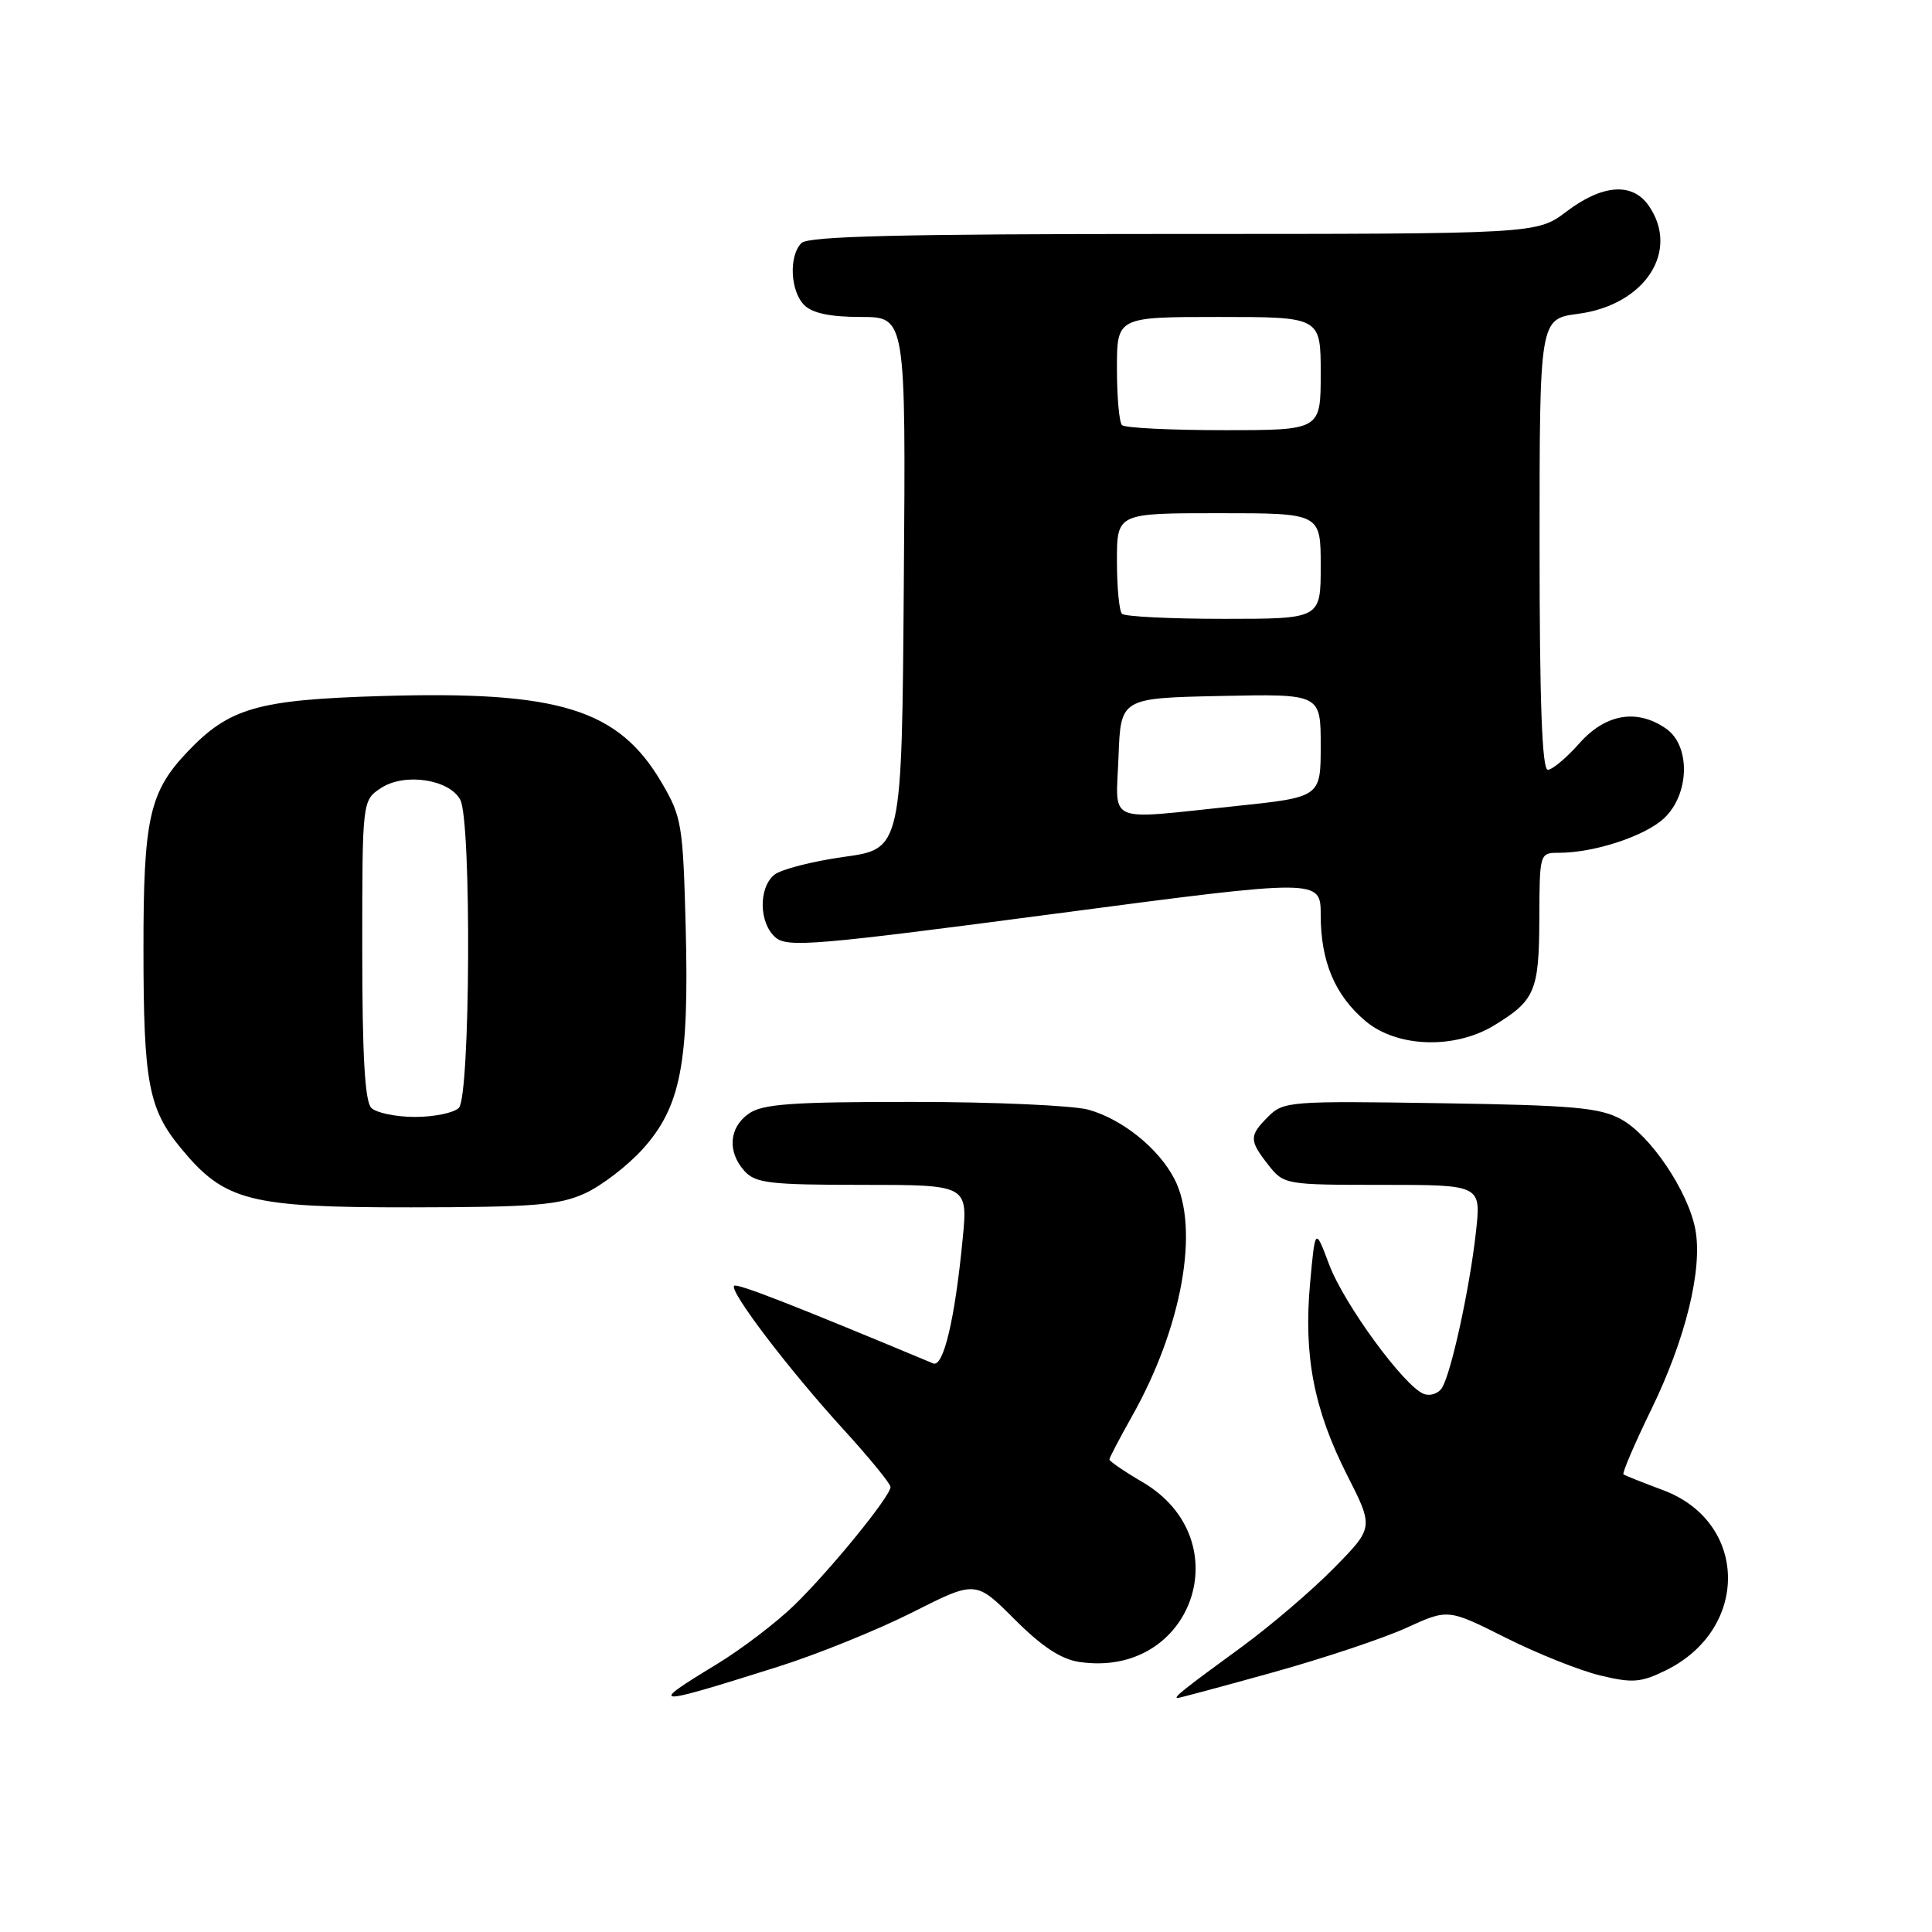 <?xml version="1.0" encoding="UTF-8" standalone="no"?>
<!DOCTYPE svg PUBLIC "-//W3C//DTD SVG 1.1//EN" "http://www.w3.org/Graphics/SVG/1.1/DTD/svg11.dtd" >
<svg xmlns="http://www.w3.org/2000/svg" xmlns:xlink="http://www.w3.org/1999/xlink" version="1.1" viewBox="0 0 256 256">
 <g >
 <path fill="currentColor"
d=" M 103.00 220.88 C 108.22 219.24 116.27 215.98 120.89 213.65 C 129.28 209.41 129.28 209.41 134.43 214.56 C 138.07 218.20 140.59 219.86 143.03 220.22 C 158.00 222.42 164.44 204.03 151.38 196.38 C 148.97 194.97 147.00 193.62 147.00 193.39 C 147.00 193.16 148.35 190.59 149.99 187.67 C 156.64 175.89 158.99 162.75 155.62 156.22 C 153.52 152.16 148.71 148.29 144.22 147.04 C 142.17 146.48 131.71 146.01 120.97 146.01 C 104.91 146.00 101.05 146.28 99.22 147.56 C 96.59 149.40 96.35 152.62 98.65 155.17 C 100.11 156.78 102.02 157.00 114.28 157.00 C 128.26 157.00 128.26 157.00 127.55 164.25 C 126.53 174.82 125.01 181.22 123.65 180.66 C 104.88 172.82 97.66 170.01 97.28 170.38 C 96.60 171.06 104.52 181.47 111.73 189.37 C 115.18 193.15 118.00 196.60 118.00 197.03 C 118.00 198.26 110.03 208.04 105.23 212.71 C 102.85 215.02 98.23 218.54 94.95 220.53 C 85.72 226.14 86.26 226.16 103.00 220.88 Z  M 168.67 221.60 C 175.36 219.74 183.32 217.08 186.35 215.70 C 191.87 213.17 191.87 213.17 199.50 217.00 C 203.69 219.11 209.34 221.36 212.04 222.01 C 216.32 223.04 217.43 222.95 220.71 221.34 C 231.89 215.86 231.67 201.64 220.33 197.44 C 217.68 196.45 215.33 195.52 215.12 195.36 C 214.92 195.21 216.57 191.35 218.79 186.79 C 223.36 177.43 225.63 168.15 224.64 162.90 C 223.69 157.85 218.69 150.42 214.81 148.31 C 211.99 146.76 208.47 146.45 190.82 146.18 C 171.01 145.87 170.06 145.94 168.07 147.93 C 165.50 150.50 165.50 151.09 168.07 154.37 C 170.12 156.97 170.29 157.00 183.20 157.00 C 196.26 157.00 196.26 157.00 195.57 163.25 C 194.75 170.67 192.30 181.93 191.07 183.90 C 190.59 184.66 189.51 185.02 188.66 184.70 C 186.06 183.70 178.09 172.80 176.12 167.56 C 174.27 162.63 174.27 162.63 173.59 170.06 C 172.72 179.64 174.10 186.78 178.50 195.46 C 182.03 202.41 182.03 202.41 176.76 207.77 C 173.87 210.72 168.35 215.43 164.50 218.25 C 156.79 223.87 155.38 225.00 156.05 224.99 C 156.30 224.99 161.98 223.46 168.67 221.60 Z  M 77.50 158.13 C 79.70 157.13 83.14 154.49 85.16 152.26 C 90.20 146.66 91.32 140.89 90.86 122.94 C 90.50 109.27 90.34 108.25 87.69 103.73 C 81.95 93.94 74.12 91.52 50.50 92.23 C 34.10 92.72 30.36 93.80 24.80 99.66 C 19.79 104.94 19.00 108.50 19.01 125.72 C 19.01 143.44 19.67 146.93 23.96 152.13 C 29.76 159.17 32.99 160.00 54.50 159.98 C 70.72 159.96 74.09 159.69 77.50 158.13 Z  M 197.98 135.87 C 203.41 132.56 203.93 131.32 203.97 121.75 C 204.00 113.04 204.01 113.00 206.56 113.00 C 211.23 113.00 217.92 110.81 220.48 108.44 C 223.88 105.28 224.04 98.84 220.78 96.56 C 216.93 93.87 212.75 94.57 209.27 98.50 C 207.57 100.42 205.68 102.00 205.09 102.00 C 204.33 102.00 204.00 92.94 204.00 72.13 C 204.00 42.26 204.00 42.26 209.13 41.58 C 218.00 40.40 222.65 33.23 218.44 27.22 C 216.28 24.14 212.32 24.43 207.57 28.03 C 203.64 31.00 203.64 31.00 155.52 31.00 C 119.43 31.00 107.10 31.30 106.20 32.20 C 104.50 33.90 104.71 38.57 106.57 40.43 C 107.65 41.50 110.02 42.00 114.08 42.00 C 120.03 42.00 120.03 42.00 119.76 77.24 C 119.50 112.48 119.50 112.48 111.84 113.54 C 107.63 114.13 103.47 115.20 102.59 115.92 C 100.48 117.68 100.57 122.31 102.75 124.21 C 104.33 125.58 108.01 125.27 139.75 121.08 C 175.00 116.43 175.00 116.43 175.00 121.25 C 175.00 127.41 176.89 131.89 180.94 135.30 C 185.11 138.81 192.74 139.06 197.98 135.87 Z  M 49.20 146.80 C 48.35 145.95 48.00 139.87 48.00 125.82 C 48.00 106.05 48.00 106.05 50.50 104.41 C 53.61 102.37 59.53 103.25 60.99 105.98 C 62.49 108.79 62.32 145.28 60.80 146.80 C 60.14 147.46 57.53 148.00 55.00 148.00 C 52.47 148.00 49.86 147.46 49.20 146.80 Z  M 148.21 100.25 C 148.50 92.50 148.50 92.50 161.75 92.22 C 175.00 91.94 175.00 91.94 175.00 98.79 C 175.00 105.63 175.00 105.63 163.64 106.82 C 146.27 108.63 147.87 109.31 148.21 100.25 Z  M 148.67 81.33 C 148.30 80.97 148.00 77.82 148.00 74.33 C 148.00 68.00 148.00 68.00 161.50 68.00 C 175.00 68.00 175.00 68.00 175.00 75.00 C 175.00 82.00 175.00 82.00 162.17 82.00 C 155.11 82.00 149.03 81.70 148.67 81.33 Z  M 148.67 56.33 C 148.30 55.97 148.00 52.59 148.00 48.83 C 148.00 42.00 148.00 42.00 161.50 42.00 C 175.00 42.00 175.00 42.00 175.00 49.50 C 175.00 57.00 175.00 57.00 162.17 57.00 C 155.11 57.00 149.03 56.70 148.67 56.33 Z "/>
</g>
</svg>